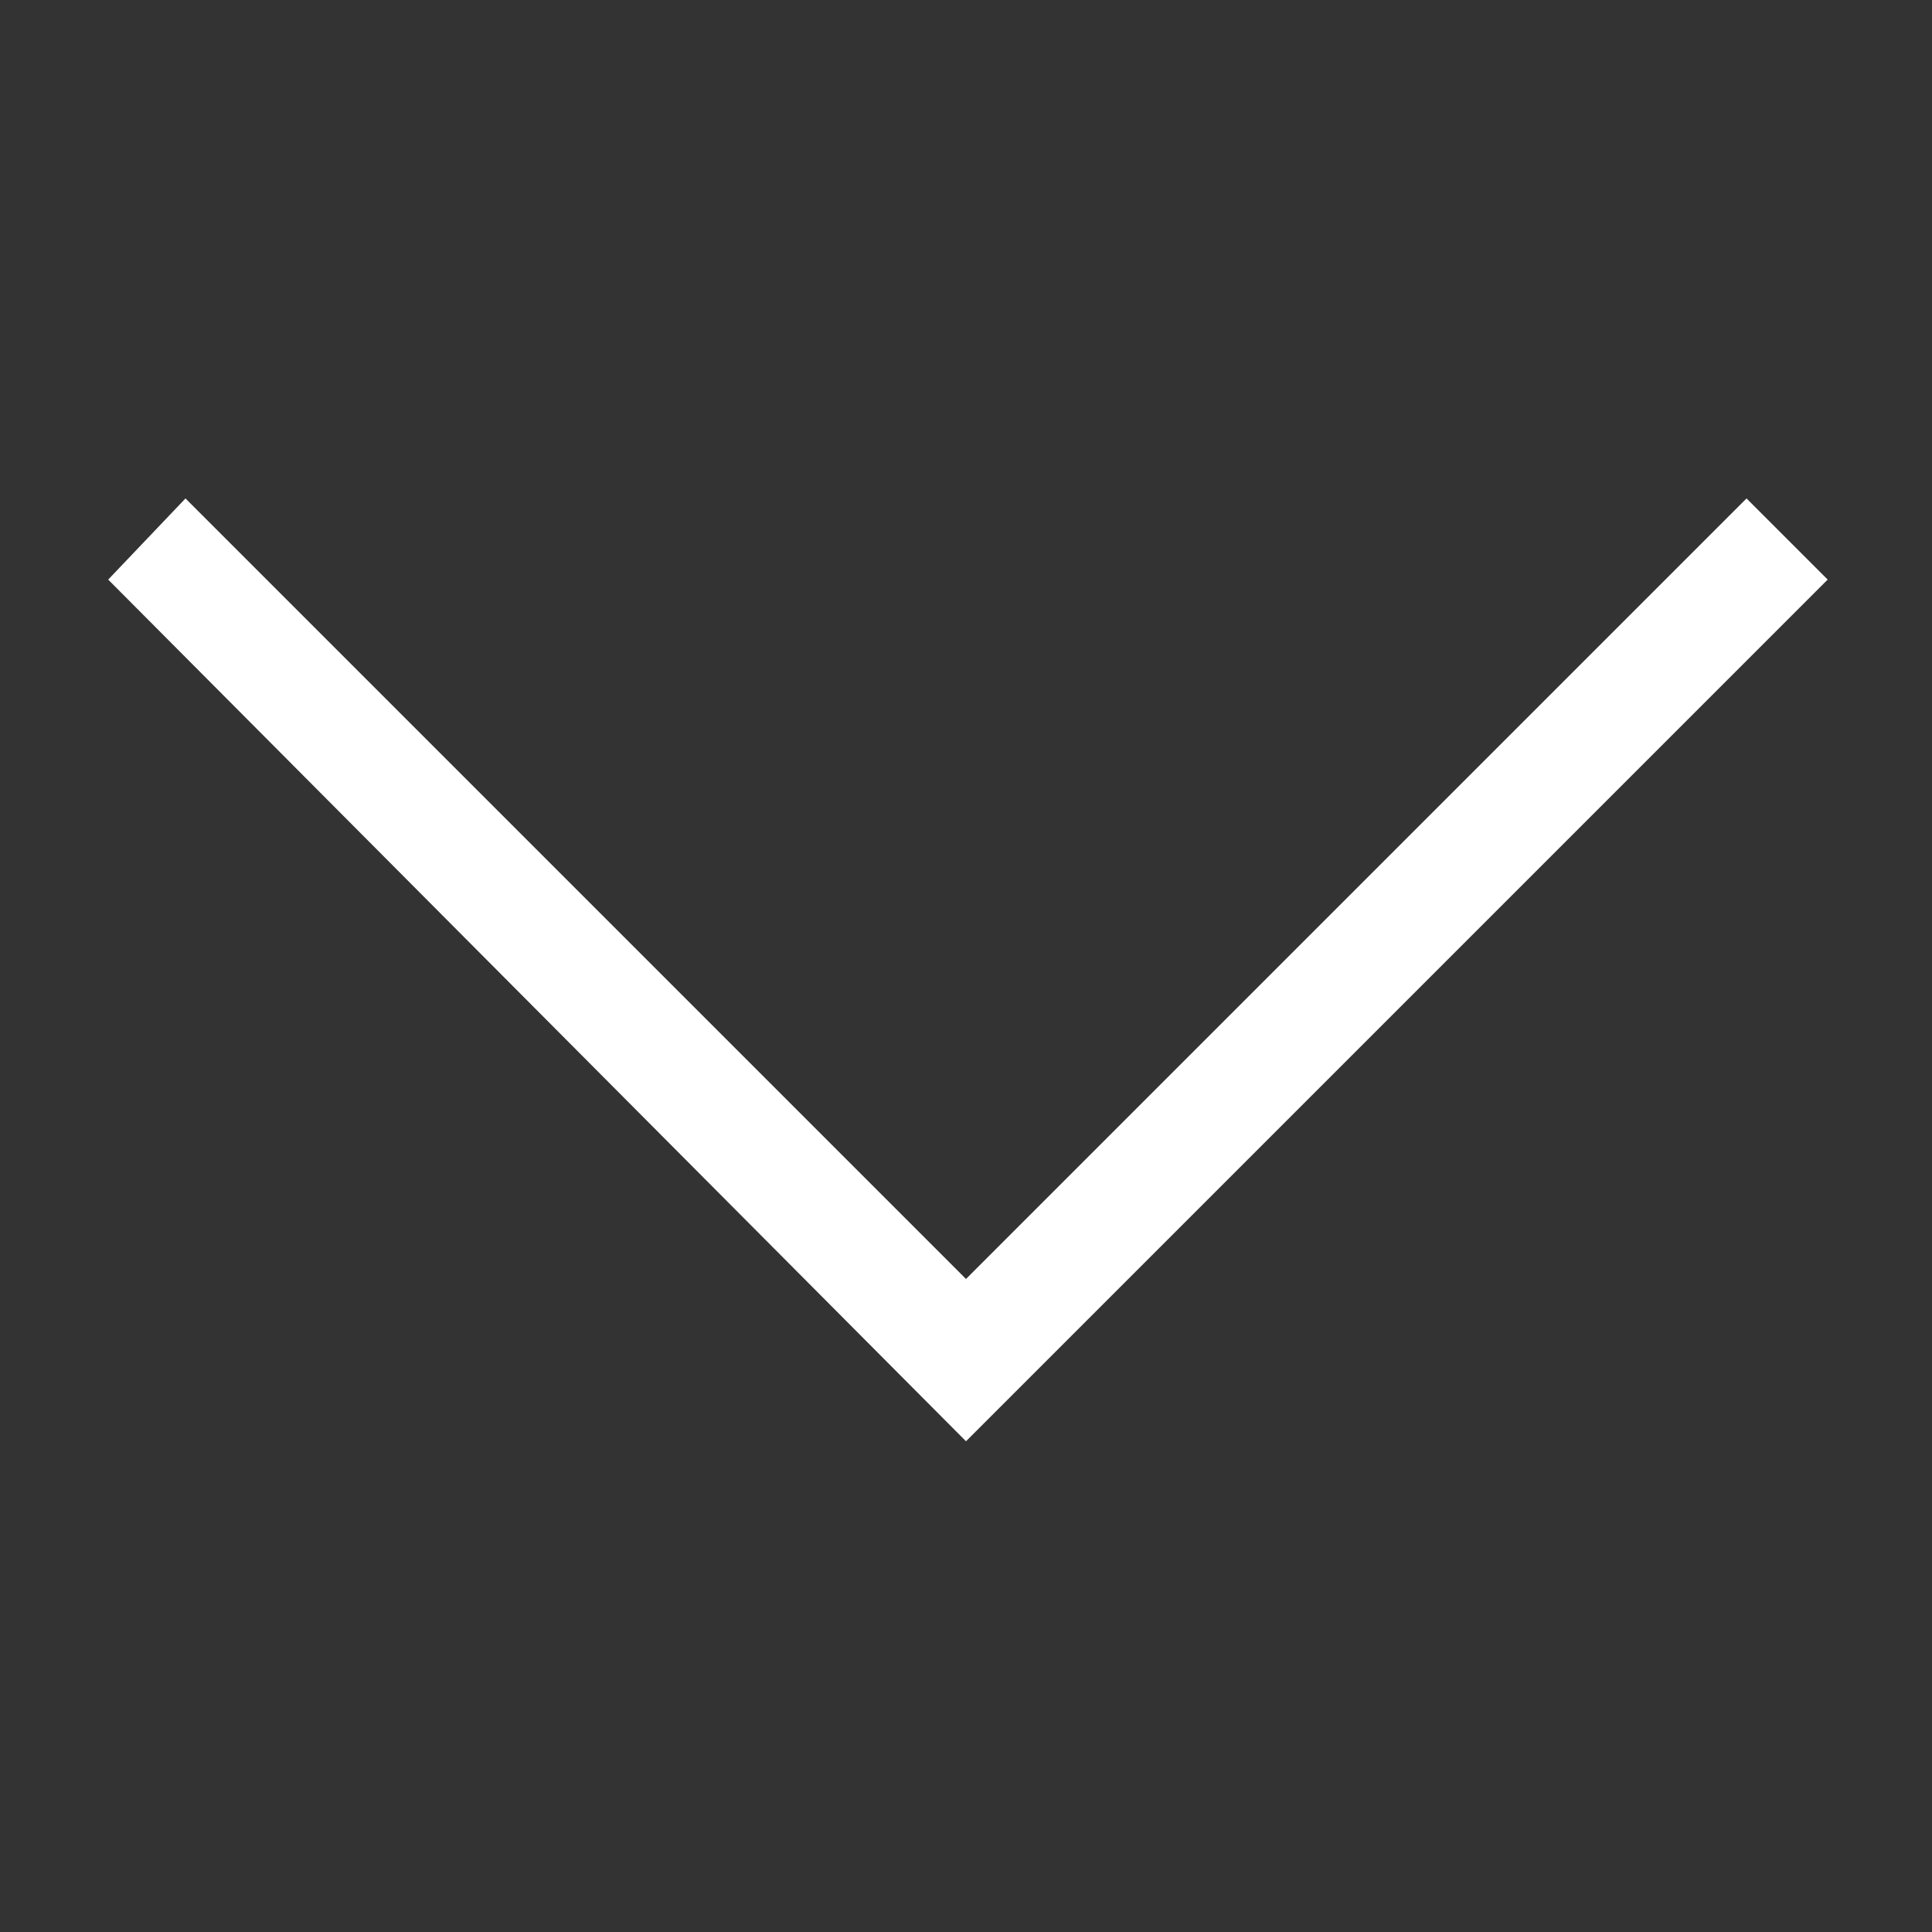 <svg xmlns:svg="http://www.w3.org/2000/svg" xmlns="http://www.w3.org/2000/svg" enable-background="new 0 0 50 50" height="50" version="1.1" viewBox="0 0 50 50" width="50" xml:space="preserve"><rect x="0" y="0" width="50" height="50" fill="#333333" stroke="none"/><rect fill="none" height="50" width="50"/><polygon points="47.3 15 45.2 12.9 25 33.1 4.8 12.9 2.8 15 25 37.3 " fill="#fff"/></svg>